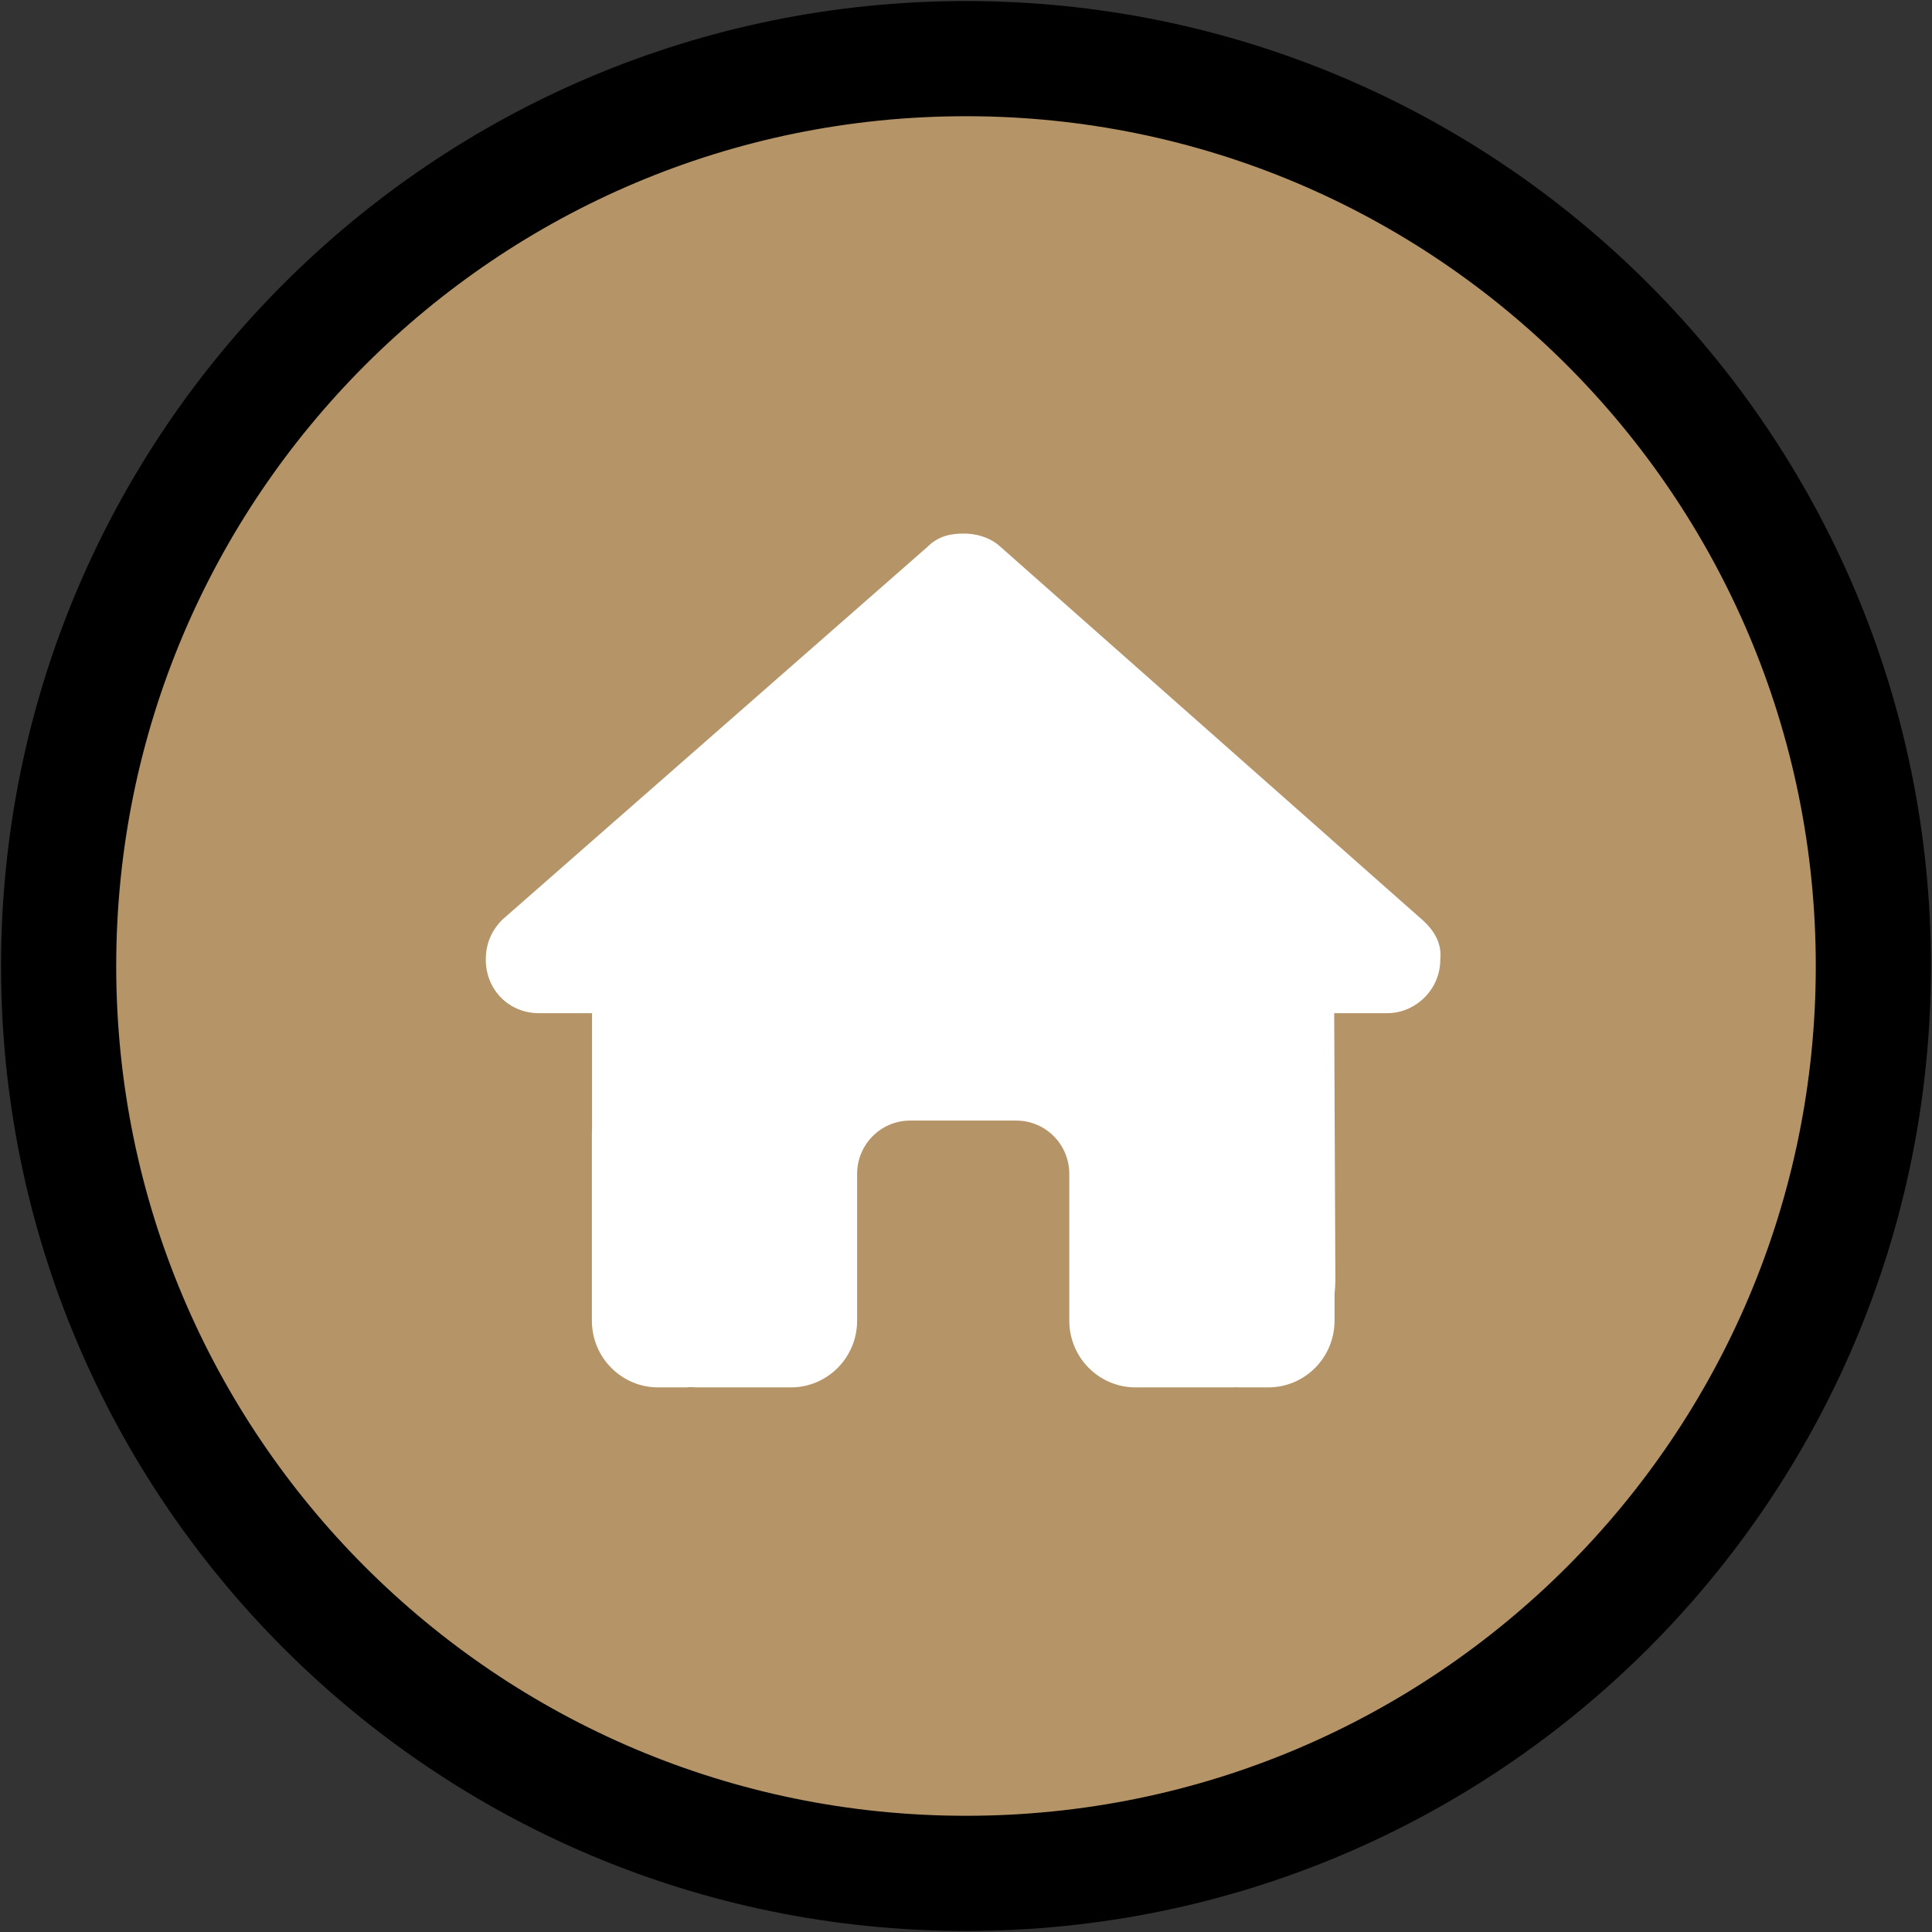 <svg width="346" height="346" xmlns="http://www.w3.org/2000/svg" xmlns:xlink="http://www.w3.org/1999/xlink" xml:space="preserve" overflow="hidden"><rect width="100%" height="100%" fill="#333333" stroke="none"/><g transform="translate(-1491 -853)"><path d="M1501.5 1026C1501.5 936.254 1574.25 863.5 1664 863.5 1753.75 863.5 1826.5 936.254 1826.5 1026 1826.5 1115.75 1753.75 1188.5 1664 1188.5 1574.25 1188.5 1501.5 1115.75 1501.5 1026Z" stroke="#000000" stroke-width="20.625" stroke-miterlimit="8" fill="#B59468" fill-rule="evenodd"/><g><g><g><g><path d="M170.94 75.852C170.94 81.195 166.487 85.381 161.44 85.381L151.94 85.381 152.148 132.94C152.148 133.742 152.089 134.544 152 135.345L152 140.125C152 146.686 146.686 152 140.125 152L135.375 152C135.048 152 134.722 152 134.395 151.97 133.98 152 133.564 152 133.148 152L123.5 152 116.375 152C109.814 152 104.5 146.686 104.5 140.125L104.5 133 104.5 114C104.5 108.745 100.255 104.5 95 104.5L76 104.5C70.745 104.5 66.5 108.745 66.5 114L66.5 133 66.5 140.125C66.5 146.686 61.186 152 54.625 152L47.5 152 38.03 152C37.584 152 37.139 151.97 36.694 151.94 36.337 151.97 35.981 152 35.625 152L30.875 152C24.314 152 19 146.686 19 140.125L19 106.875C19 106.608 19 106.311 19.03 106.044L19.03 85.381 9.5 85.381C4.156 85.381 0 81.225 0 75.852 0 73.18 0.891 70.805 2.969 68.727L79.087 2.375C81.165 0.297 83.54 0 85.619 0 87.697 0 90.072 0.594 91.853 2.078L167.675 68.727C170.05 70.805 171.237 73.18 170.94 75.852Z" fill="#FFFFFF" transform="matrix(1 0 0 1.006 1578 948.556)"/></g></g></g></g></g></svg>